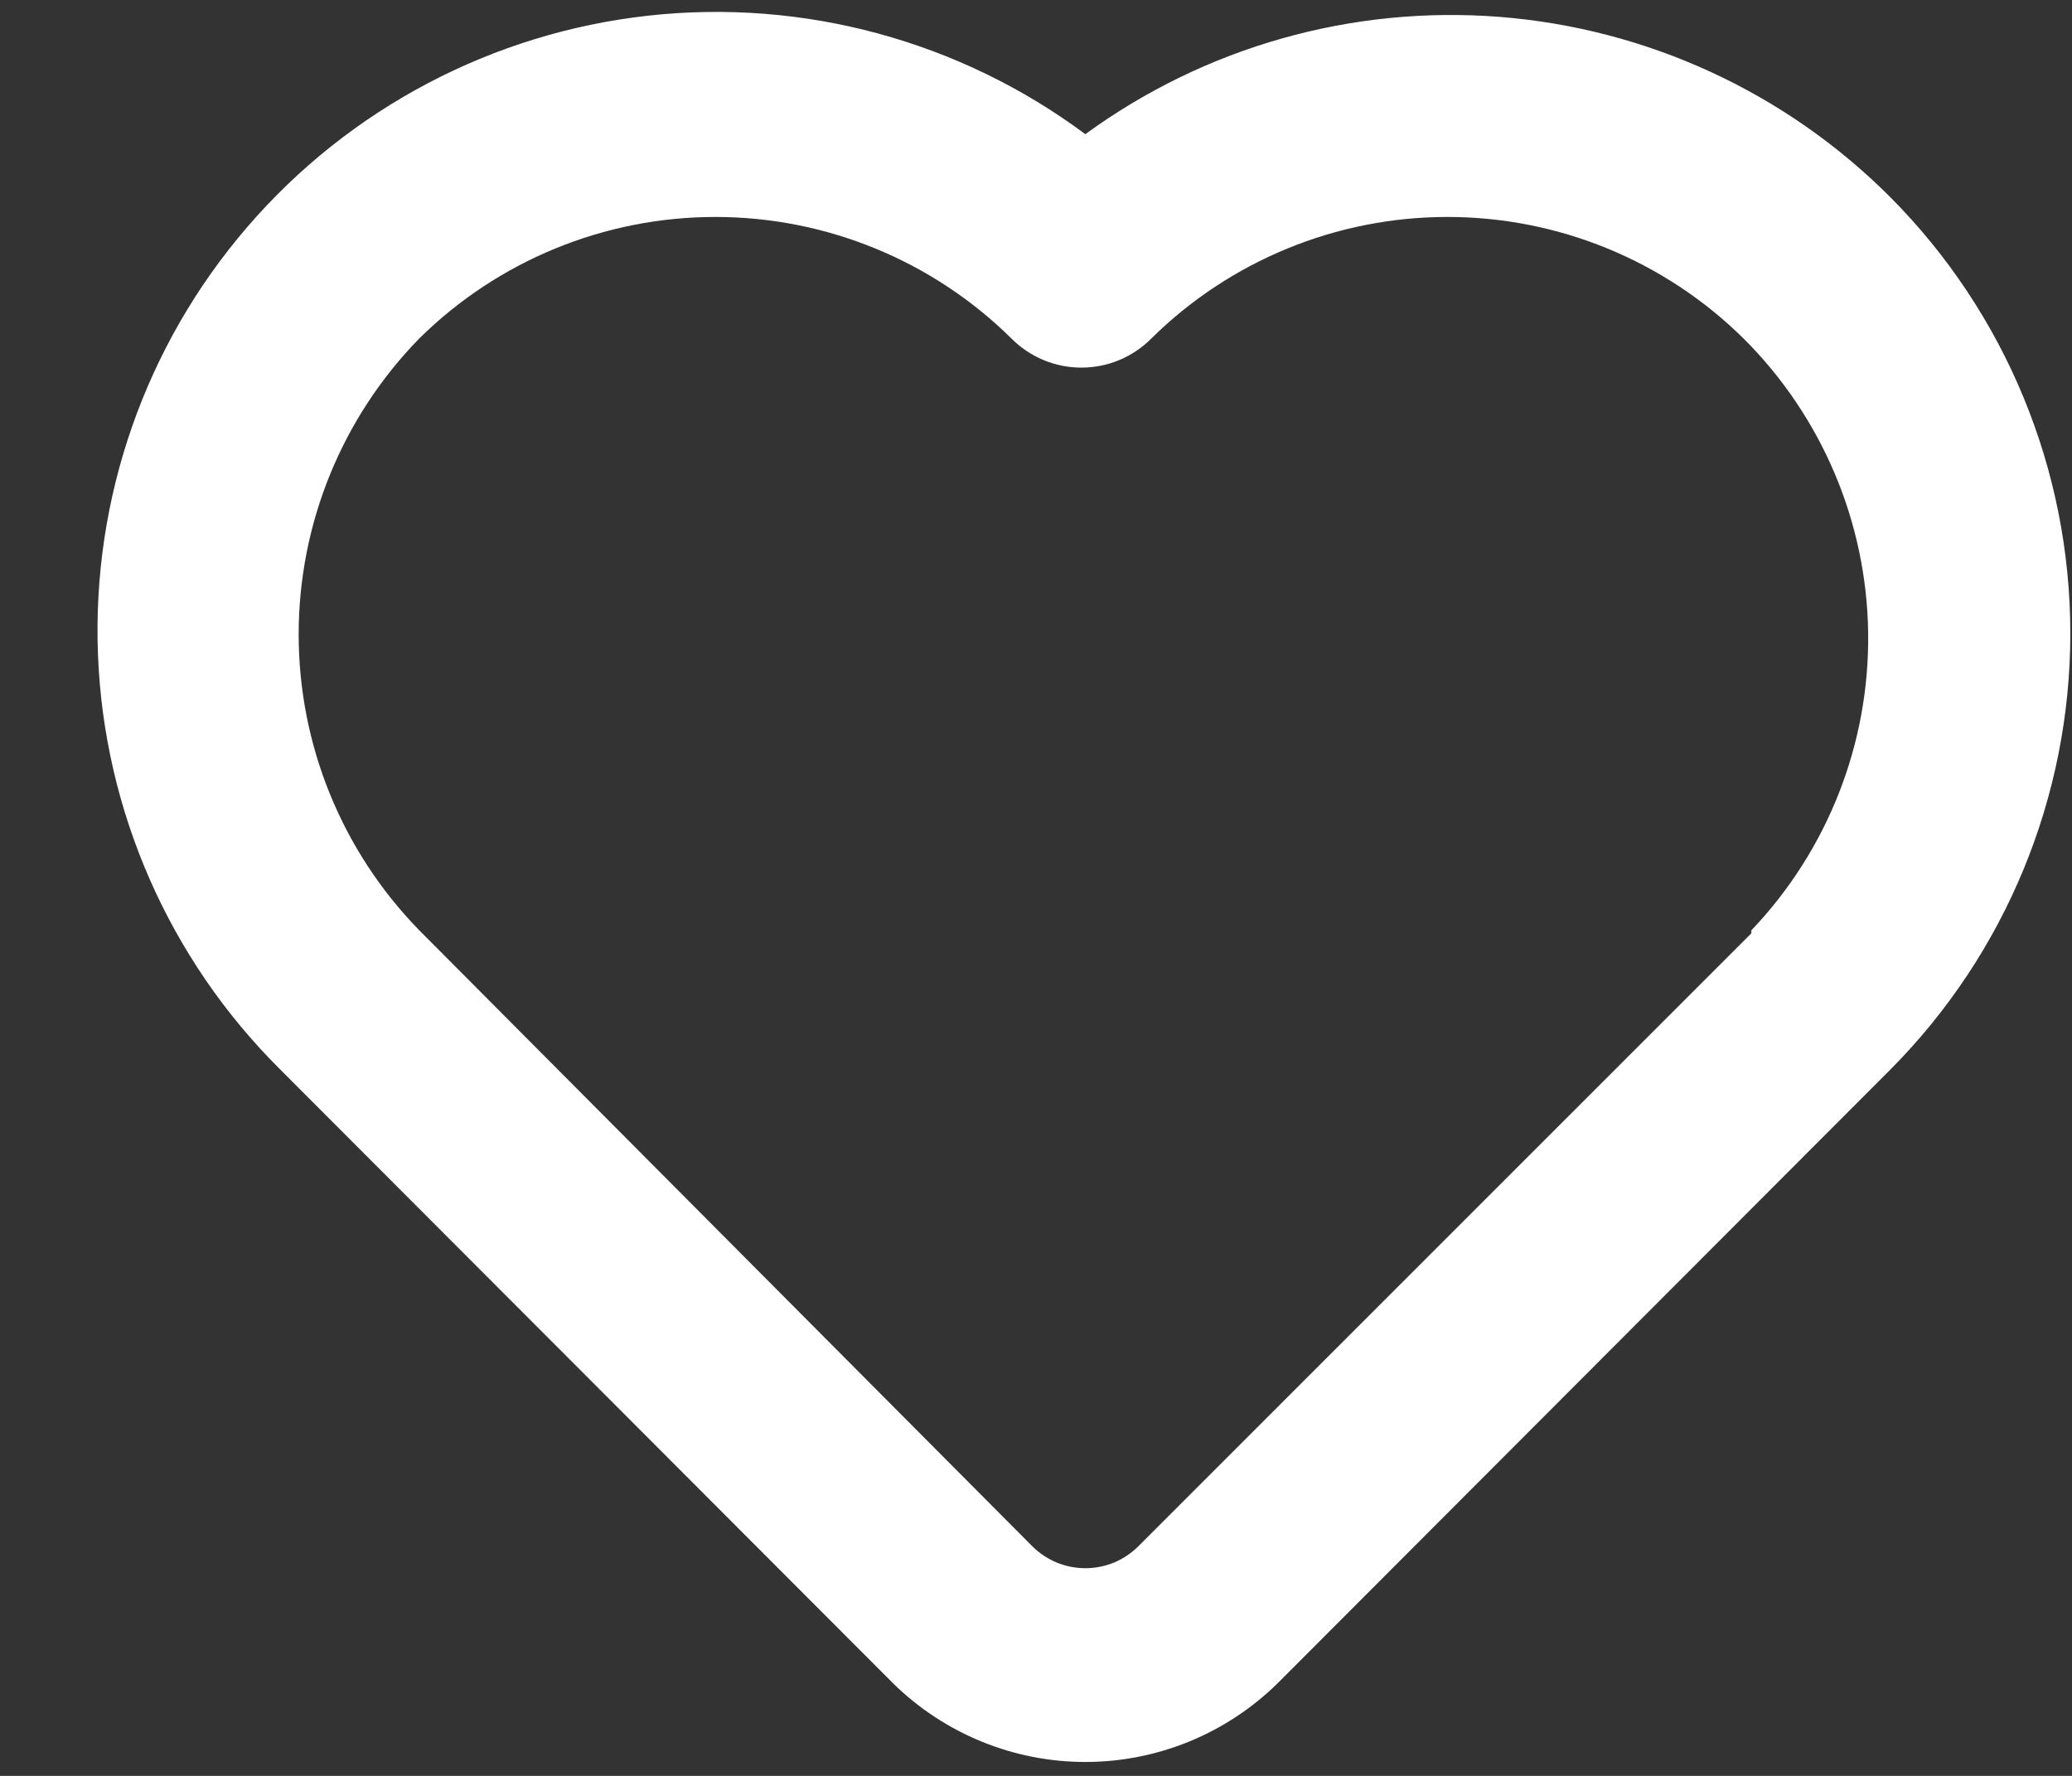 <svg width="21" height="18" viewBox="0 0 21 18" fill="none" xmlns="http://www.w3.org/2000/svg">
<rect x="0" y="0" width="21" height="18" fill="#333333" stroke="none"/>
<path d="M19.16 2C18.1 0.937 16.695 0.289 15.198 0.171C13.702 0.054 12.213 0.475 11 1.36C9.728 0.414 8.144 -0.016 6.568 0.159C4.992 0.334 3.541 1.099 2.506 2.301C1.472 3.502 0.931 5.051 0.993 6.636C1.055 8.22 1.715 9.723 2.84 10.84L9.05 17.06C9.57 17.572 10.271 17.859 11 17.859C11.73 17.859 12.43 17.572 12.95 17.06L19.16 10.84C20.328 9.665 20.983 8.076 20.983 6.42C20.983 4.764 20.328 3.175 19.16 2ZM17.75 9.46L11.54 15.67C11.469 15.741 11.385 15.798 11.293 15.837C11.2 15.875 11.101 15.895 11 15.895C10.9 15.895 10.8 15.875 10.708 15.837C10.615 15.798 10.531 15.741 10.46 15.67L4.25 9.43C3.466 8.628 3.027 7.551 3.027 6.43C3.027 5.309 3.466 4.232 4.25 3.43C5.049 2.641 6.127 2.199 7.25 2.199C8.373 2.199 9.451 2.641 10.25 3.43C10.343 3.524 10.454 3.598 10.575 3.649C10.697 3.7 10.828 3.726 10.96 3.726C11.092 3.726 11.223 3.7 11.345 3.649C11.466 3.598 11.577 3.524 11.67 3.43C12.469 2.641 13.547 2.199 14.67 2.199C15.793 2.199 16.871 2.641 17.67 3.43C18.465 4.221 18.919 5.292 18.934 6.414C18.949 7.535 18.524 8.618 17.75 9.43V9.46Z" fill="white"/>
</svg>
